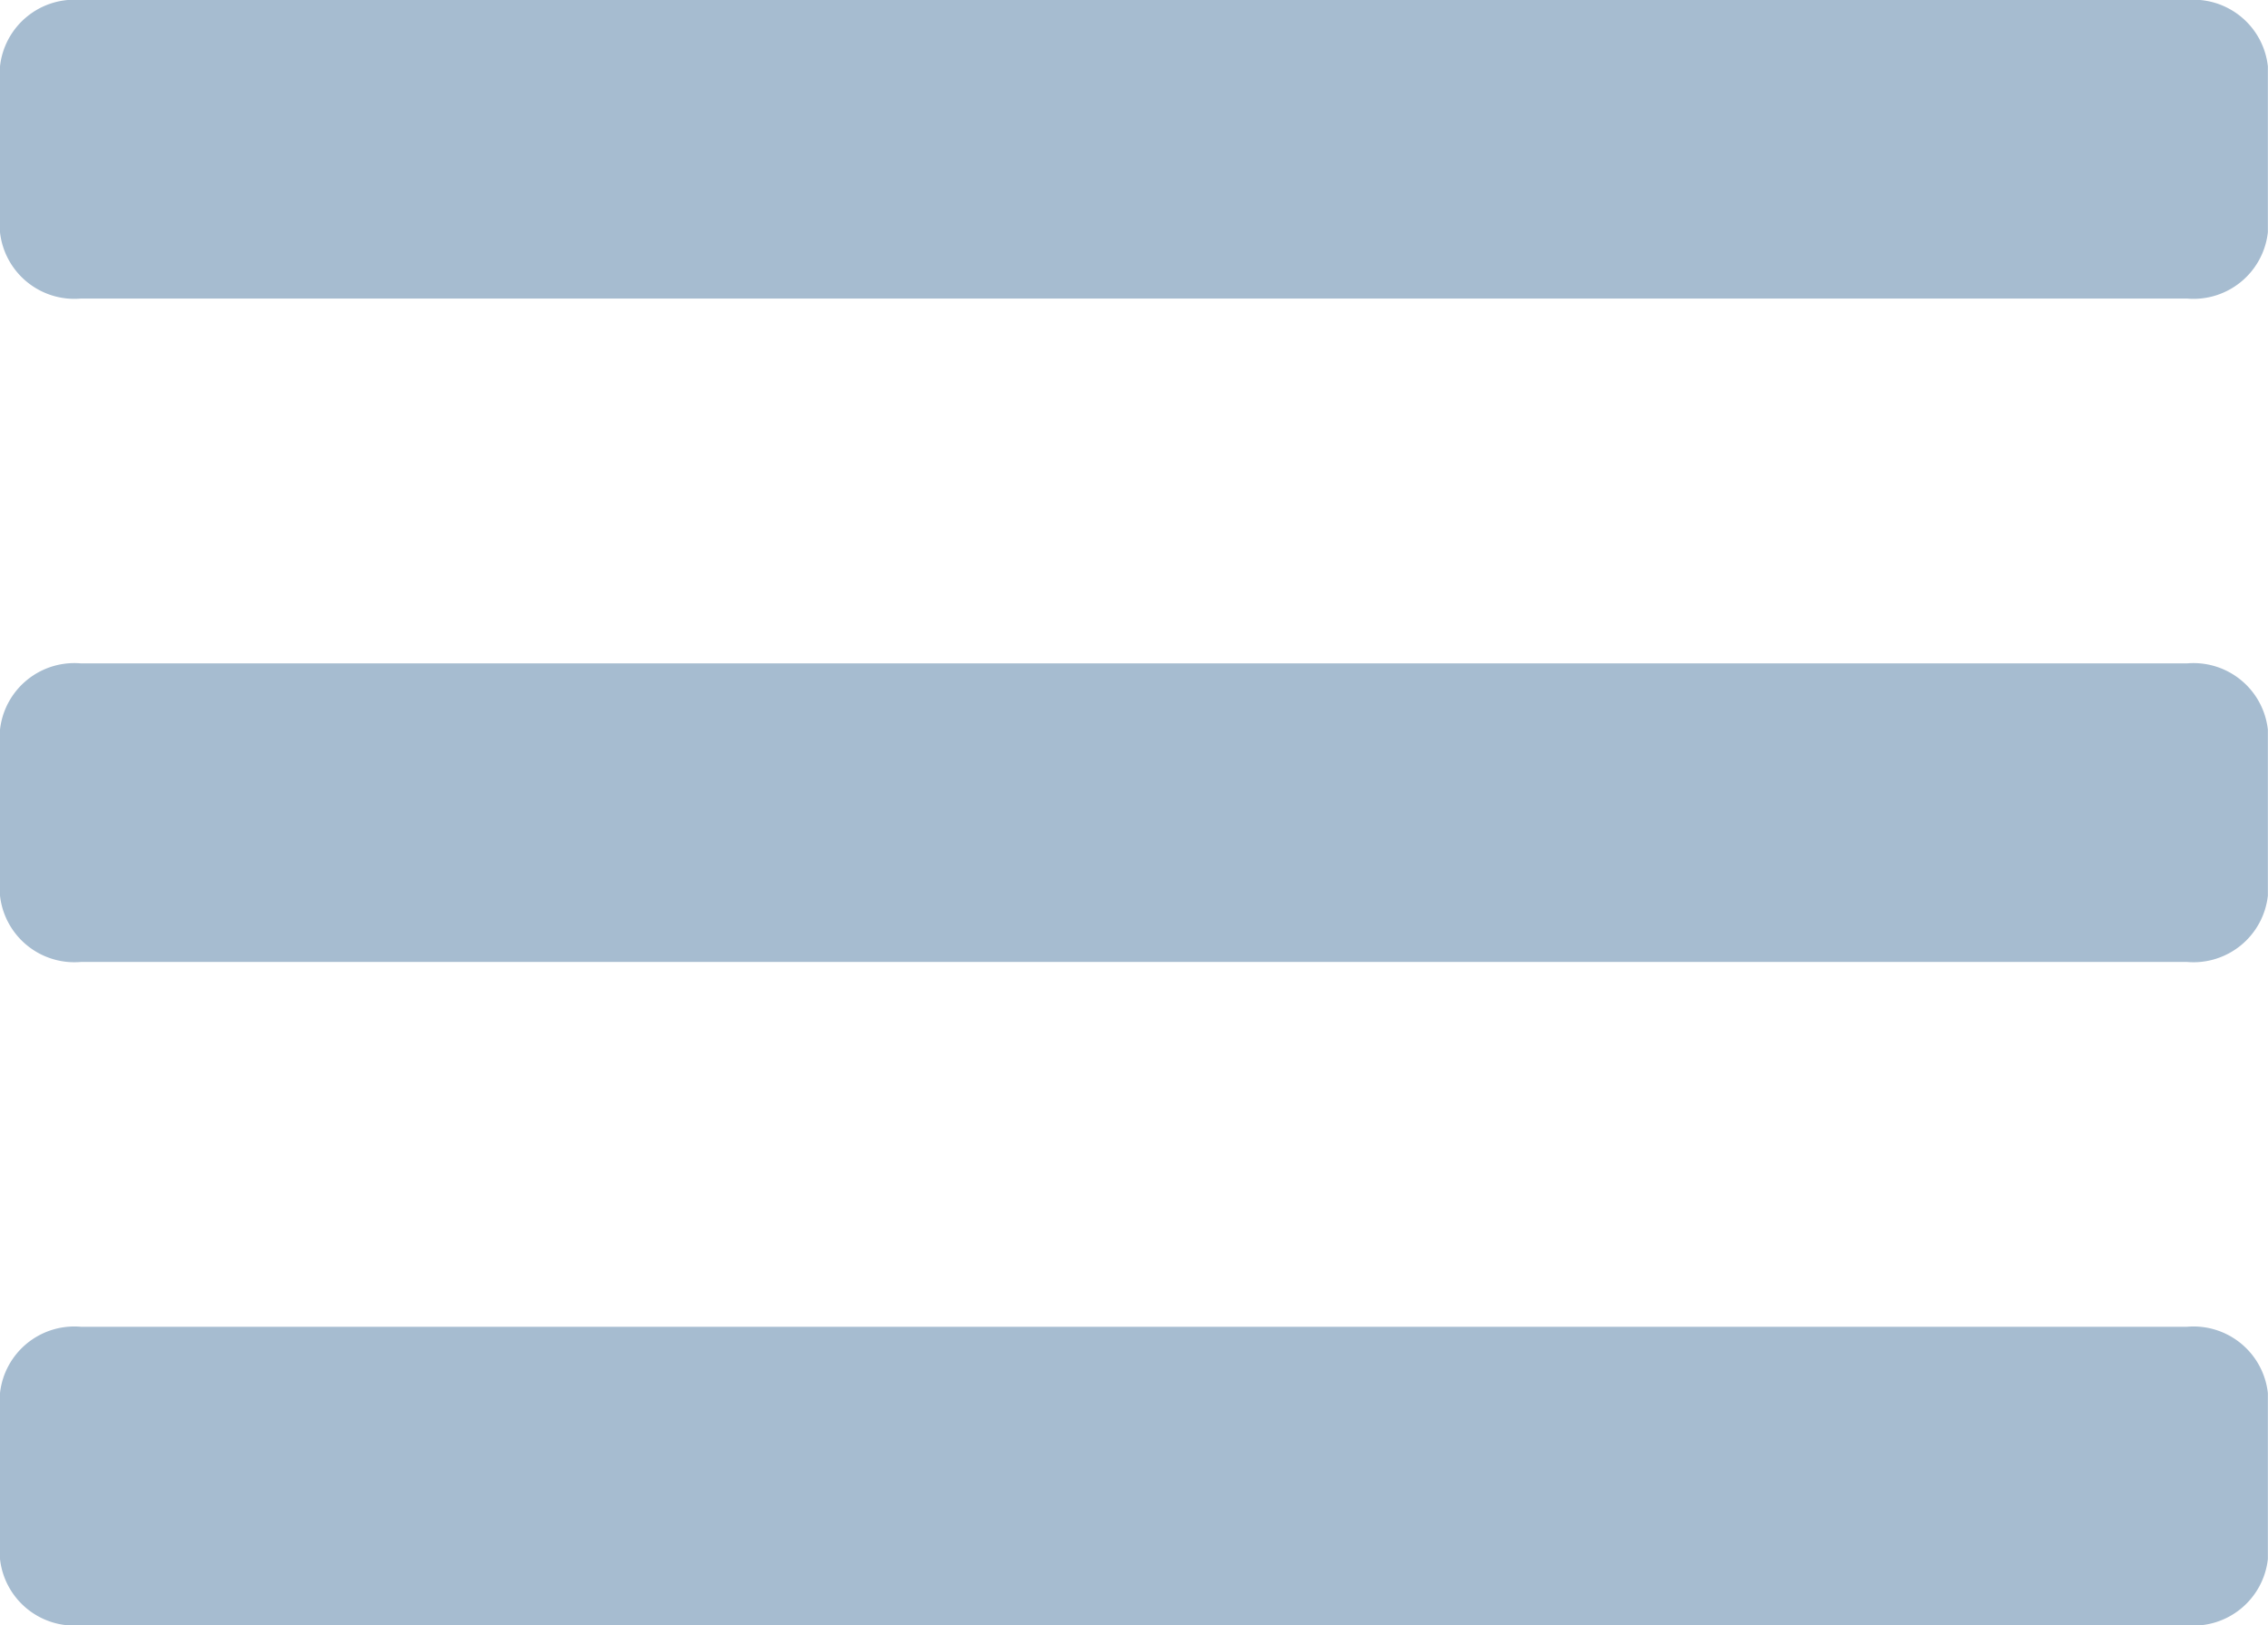 <svg xmlns="http://www.w3.org/2000/svg" width="17.763" height="12.728" viewBox="0 0 17.763 12.728">
  <g id="????_1681" data-name="???? 1681" transform="translate(-179 -137)">
    <path id="bars" d="M.634,62.338H17.128a.586.586,0,0,0,.634-.519v-1.3A.586.586,0,0,0,17.128,60H.634A.586.586,0,0,0,0,60.519v1.3A.586.586,0,0,0,.634,62.338Zm0,5.195H17.128a.586.586,0,0,0,.634-.519v-1.3a.586.586,0,0,0-.634-.519H.634A.586.586,0,0,0,0,65.714v1.3A.586.586,0,0,0,.634,67.533Zm0,5.195H17.128a.586.586,0,0,0,.634-.519v-1.3a.586.586,0,0,0-.634-.519H.634A.586.586,0,0,0,0,70.909v1.3A.586.586,0,0,0,.634,72.728Z" transform="translate(179 77)" fill="#a6bcd0"/>
  </g>
</svg>

